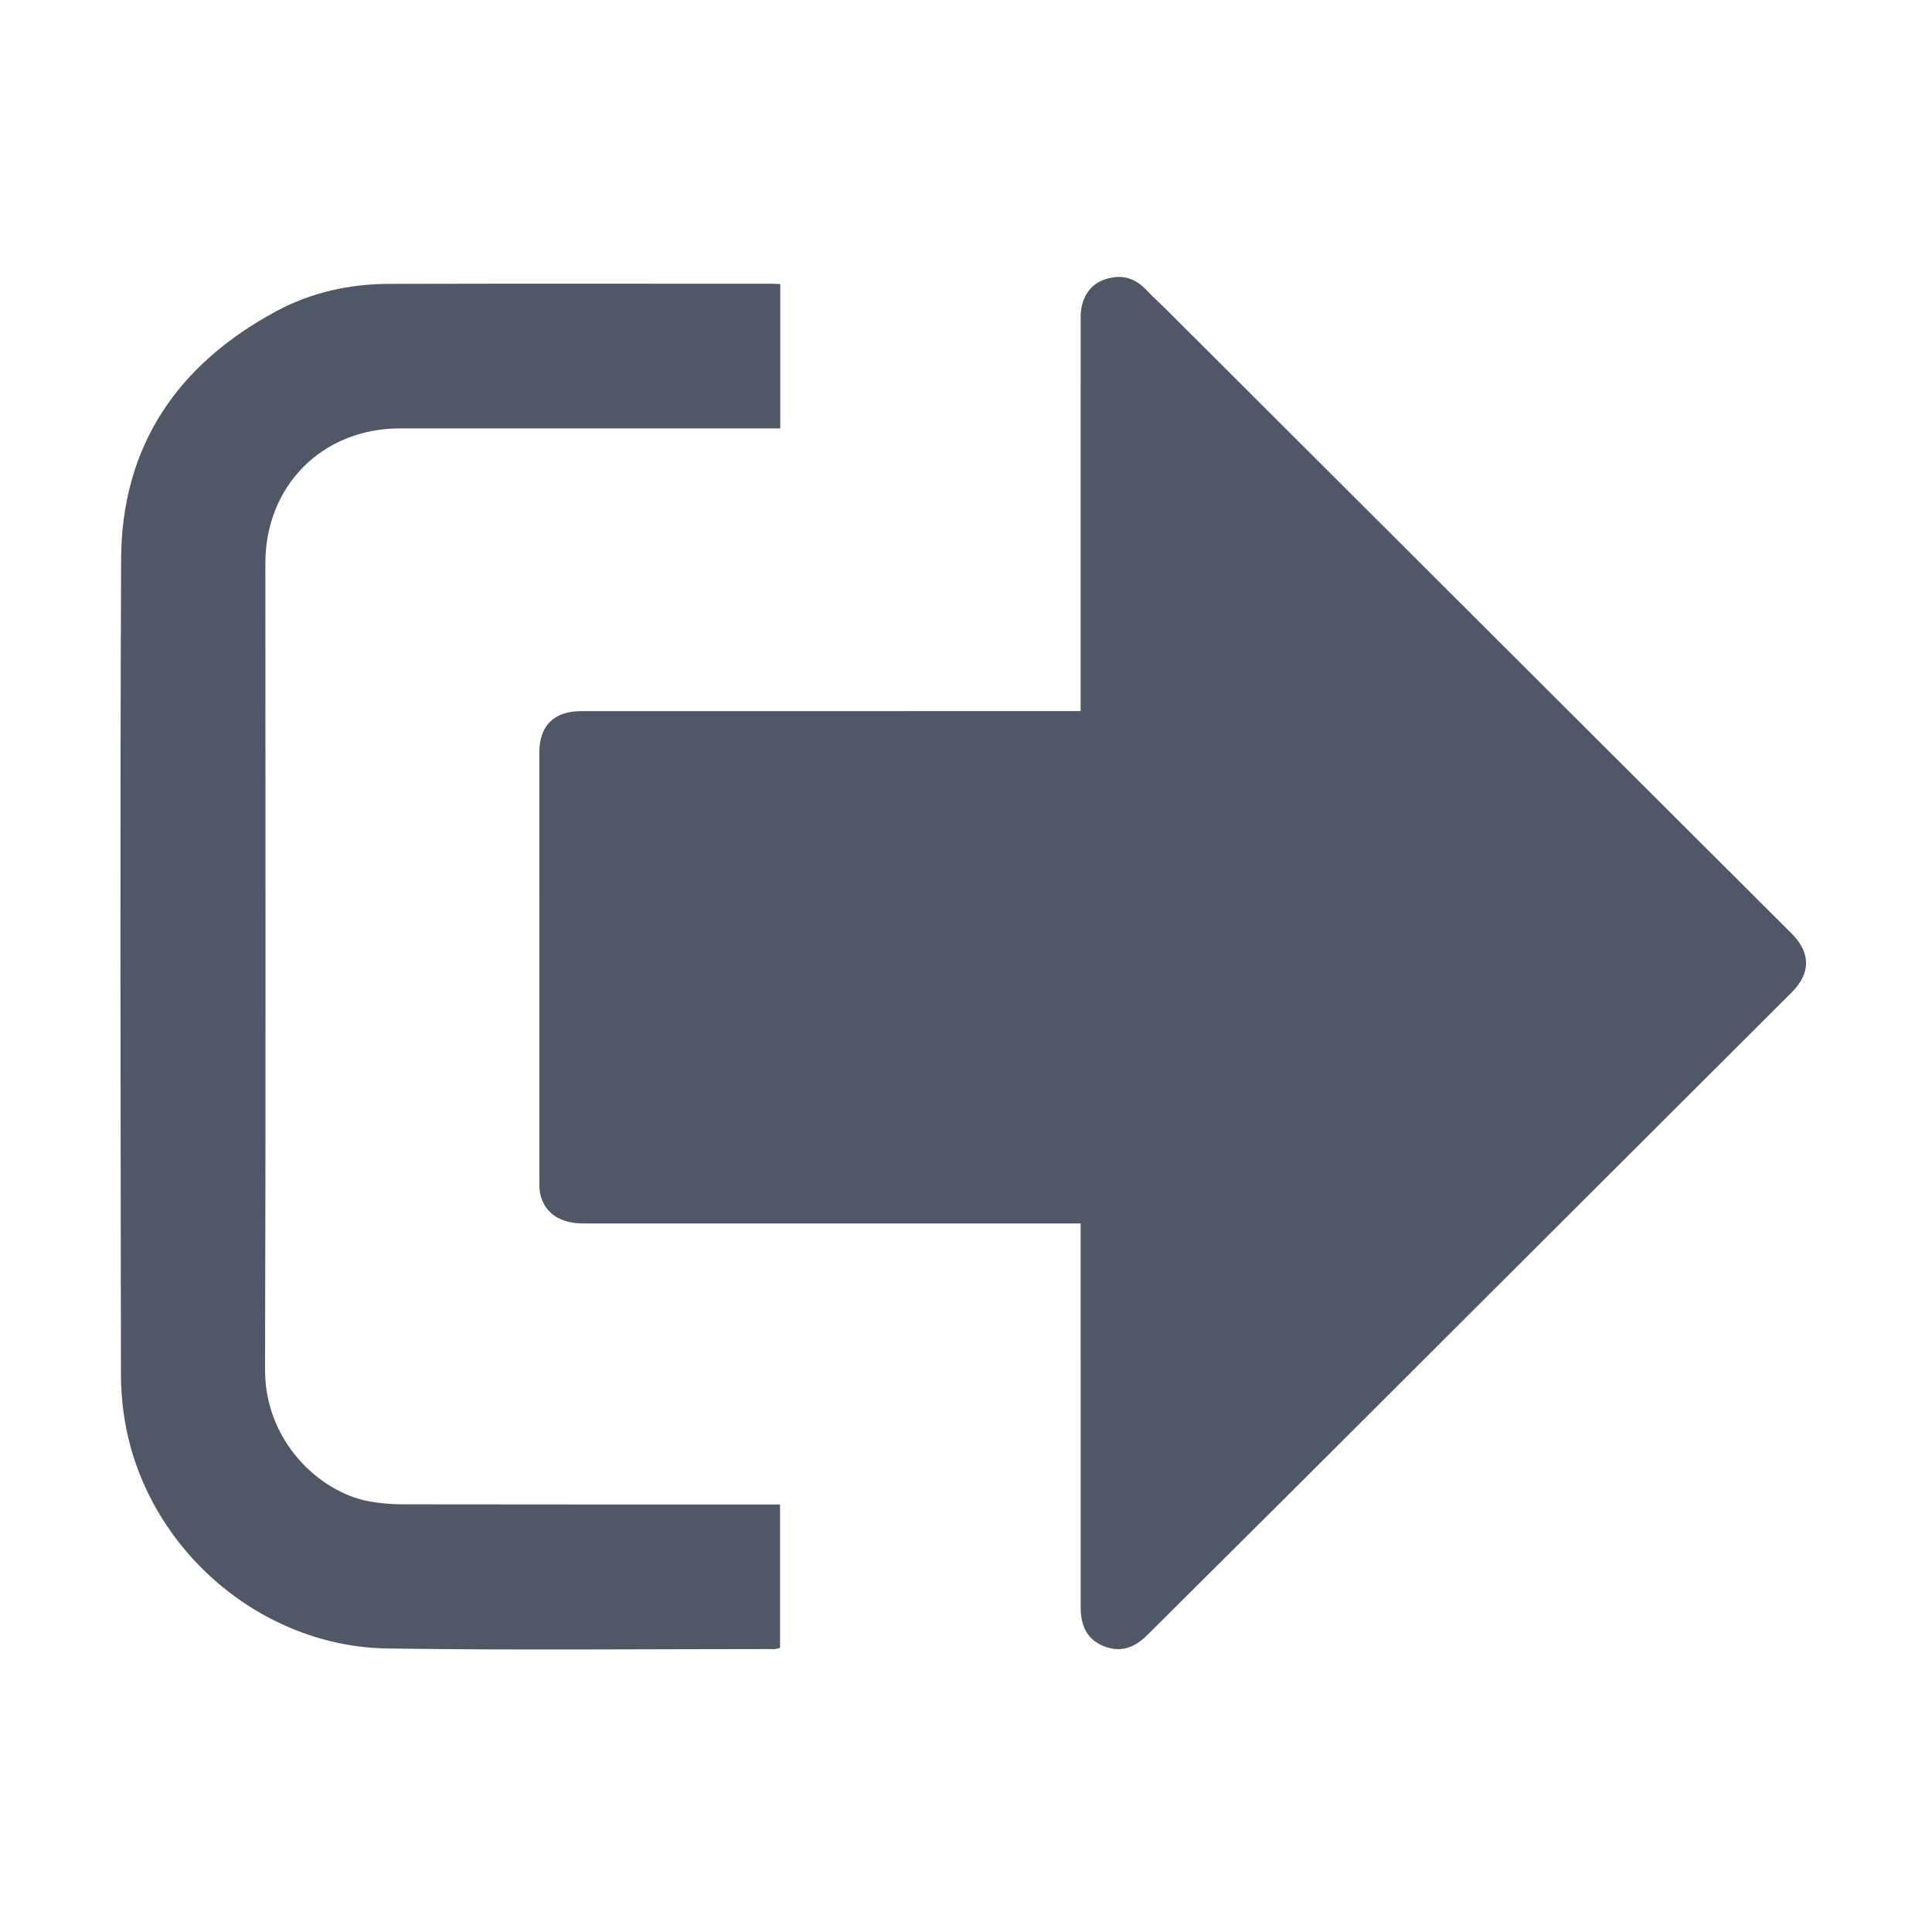 <?xml version="1.0" standalone="no"?><!DOCTYPE svg PUBLIC "-//W3C//DTD SVG 1.1//EN" "http://www.w3.org/Graphics/SVG/1.1/DTD/svg11.dtd"><svg class="icon" width="64px" height="64.00px" viewBox="0 0 1024 1024" version="1.1" xmlns="http://www.w3.org/2000/svg"><path fill="#505766" d="M572.763 648.446c-3.188 0-5.673 0-8.151 0-85.168 0-170.332 0.009-255.502 0-12.627-0.004-20.855-5.791-22.884-16.145-0.398-2.068-0.361-4.241-0.361-6.357-0.015-75.685-0.017-151.365-0.01-227.049 0.002-14.355 7.776-21.992 22.354-21.992 85.554-0.004 171.108-0.004 256.665-0.004 2.303 0 4.623 0 7.89 0 0-2.456 0-4.668 0-6.889 0-67.358-0.009-134.72 0.009-202.085 0-9.269 4.419-16.662 11.904-19.494 8.612-3.261 16.253-1.759 22.745 5.099 3.723 3.934 7.776 7.552 11.599 11.377 48.228 48.124 96.449 96.271 144.665 144.395 61.93 61.795 123.866 123.577 185.797 185.37 10.31 10.277 10.367 21.118 0.178 31.285-88.629 88.477-177.248 176.961-265.903 265.403-25.213 25.153-50.563 50.153-75.754 75.328-6.483 6.488-13.715 9.331-22.567 5.969-8.608-3.265-12.661-10.041-12.661-20.694-0.012-65.227-0.009-130.462-0.009-195.688C572.763 653.97 572.763 651.672 572.763 648.446L572.763 648.446zM413.559 150.576c0 25.614 0 50.694 0 76.478-2.51 0-4.77 0-7.027 0-64.843 0-129.687-0.009-194.528 0.004-41.09 0.006-71.349 30.328-71.351 71.498-0.006 142.463 0.255 284.923-0.172 427.376-0.118 37.692 28.557 64.848 55.068 69.807 5.858 1.084 11.91 1.577 17.873 1.589 64.263 0.114 128.526 0.07 192.791 0.07 2.283 0 4.569 0 7.23 0 0 25.536 0 50.606 0 76.041-0.914 0.183-1.981 0.591-3.05 0.591-68.327 0-136.663 0.697-204.973-0.296-66.764-0.958-125.886-51.625-138.627-117.203-1.798-9.238-2.678-18.805-2.687-28.218-0.166-144.015-0.545-288.025 0.089-432.03 0.266-60.151 30.151-103.332 82.342-131.395 18.413-9.906 38.752-14.378 59.716-14.432 67.745-0.183 135.491-0.07 203.237-0.065C410.631 150.395 411.774 150.496 413.559 150.576L413.559 150.576z" /></svg>